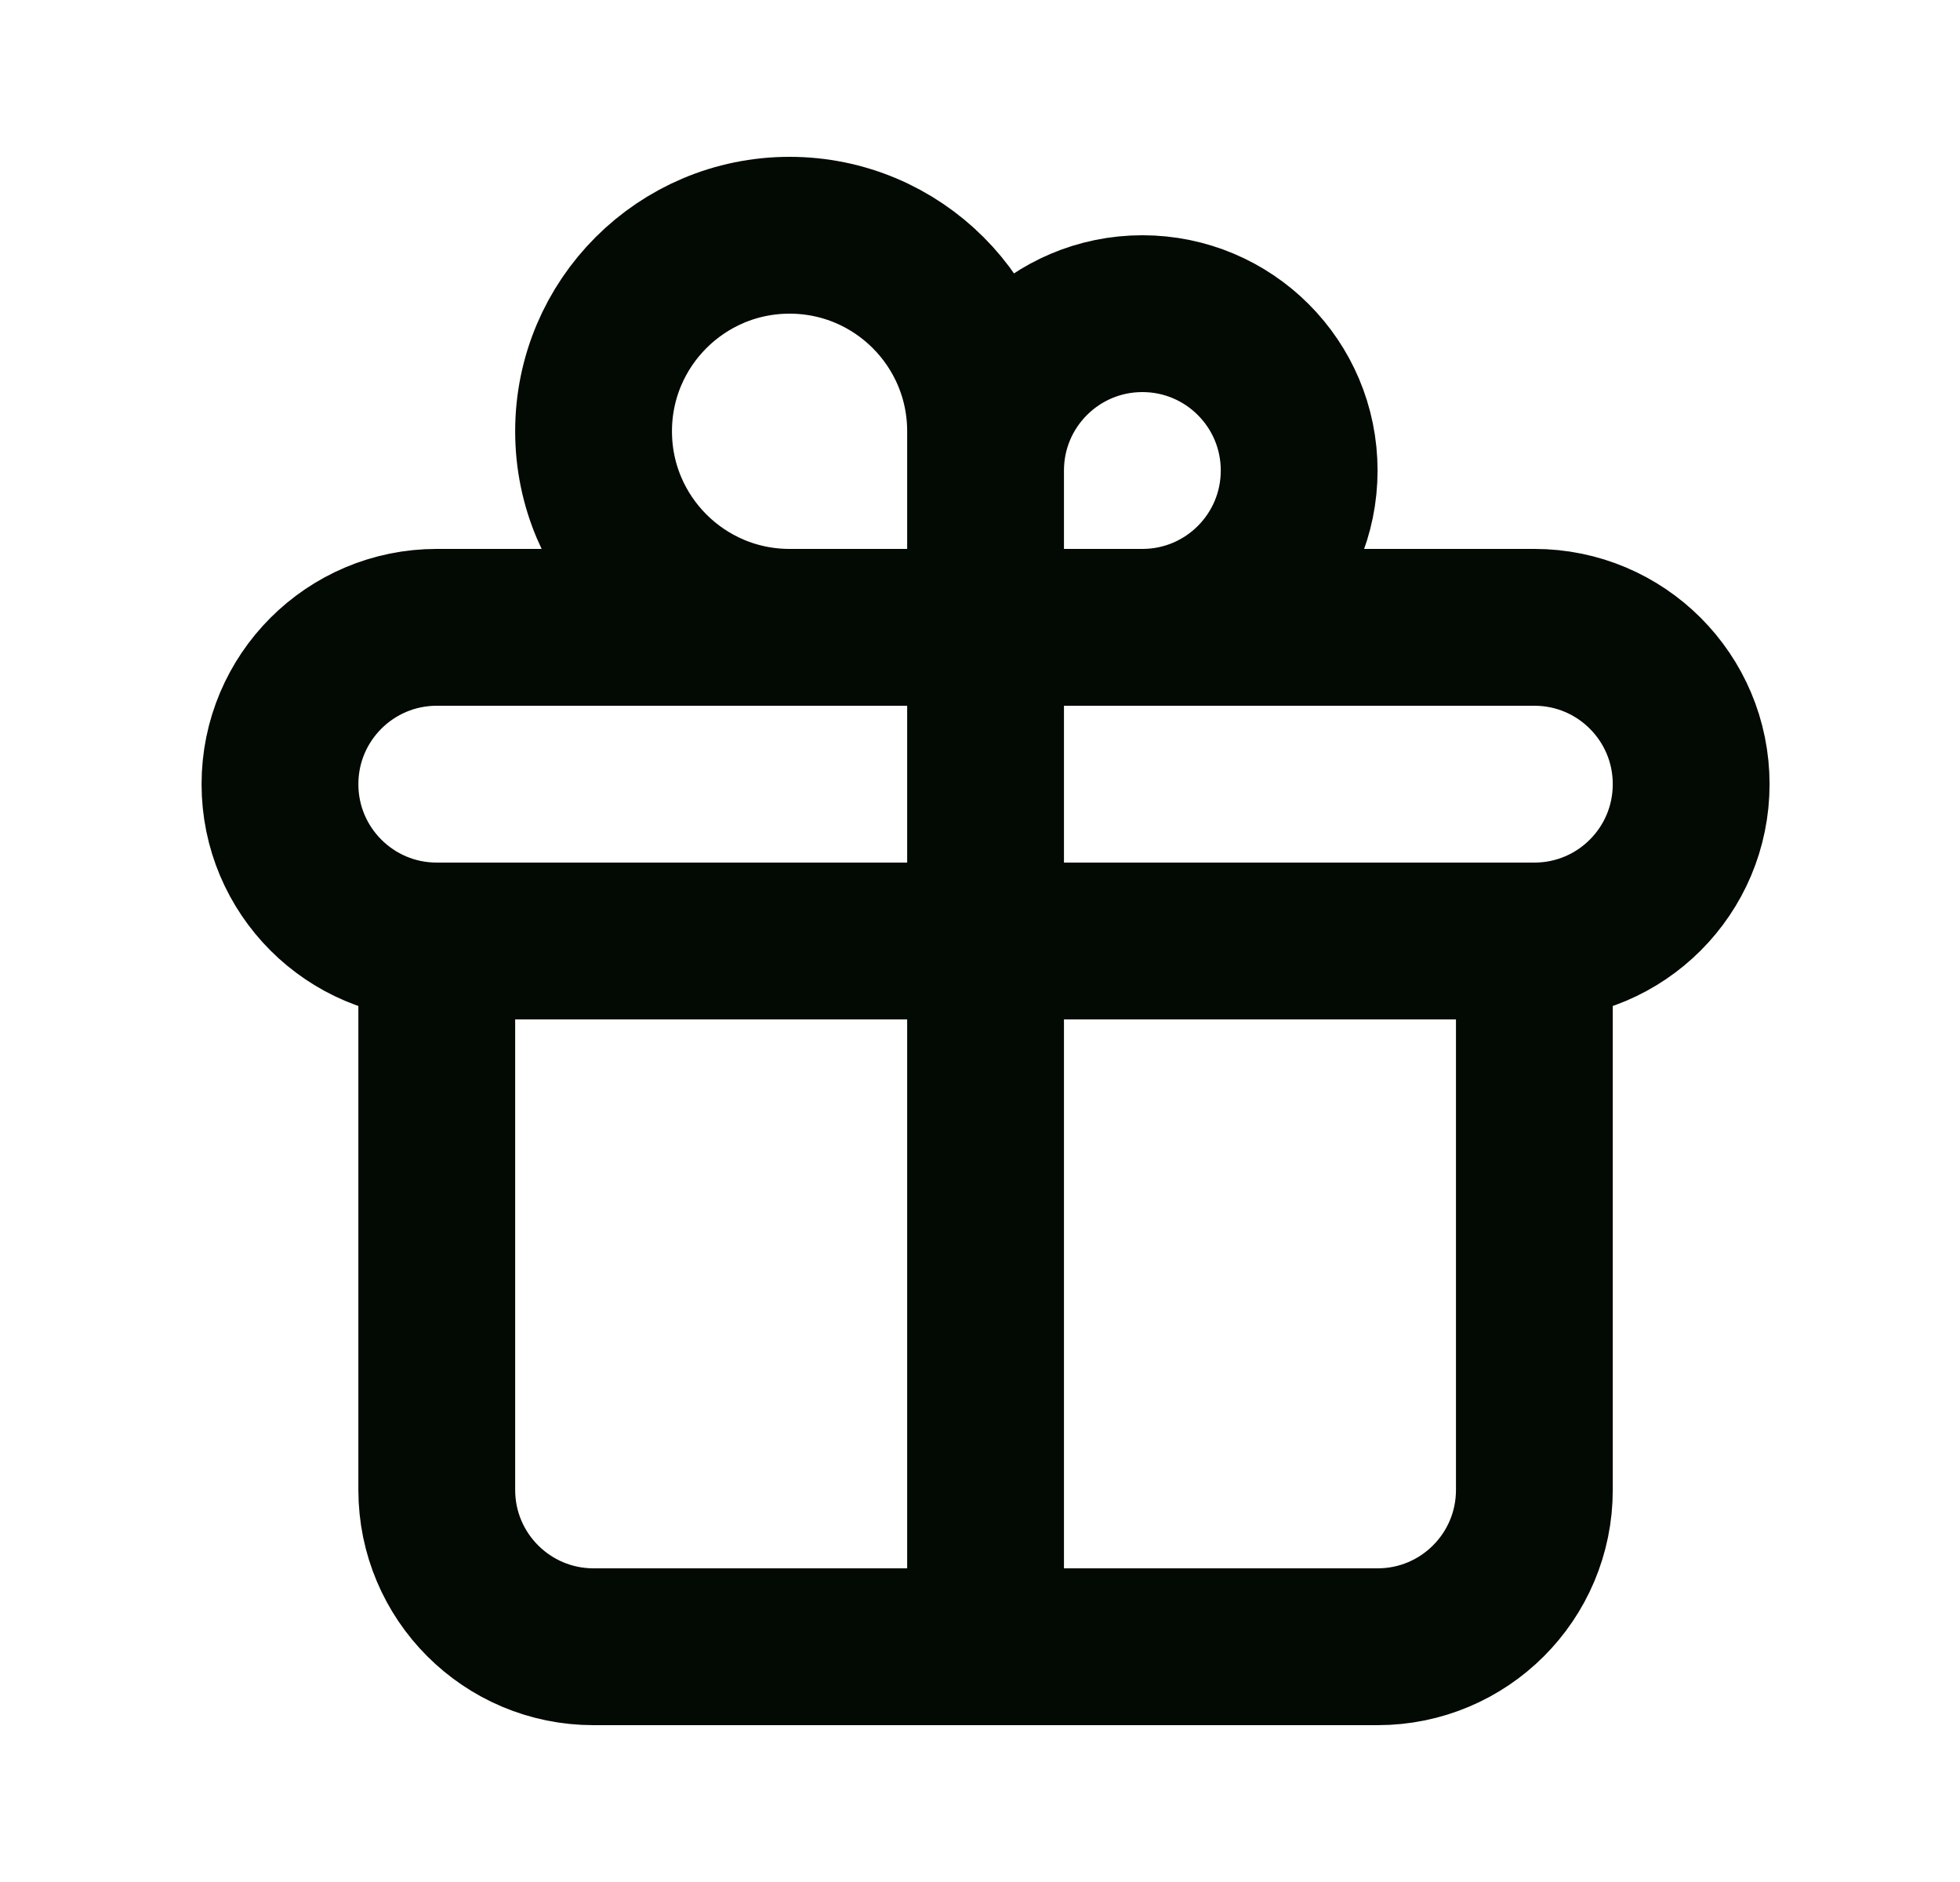 <svg width="25" height="24" viewBox="0 0 25 24" fill="none" xmlns="http://www.w3.org/2000/svg">
<path d="M12.571 8V21M12.571 8C12.571 8 12.571 6.507 12.571 6C12.571 4.895 13.467 4 14.571 4C15.676 4 16.571 4.895 16.571 6C16.571 7.105 15.676 8 14.571 8C13.974 8 12.571 8 12.571 8ZM12.571 8C12.571 8 12.571 6.063 12.571 5.5C12.571 4.119 11.452 3 10.071 3C8.691 3 7.571 4.119 7.571 5.5C7.571 6.881 8.691 8 10.071 8C10.889 8 12.571 8 12.571 8ZM5.571 12H19.571M5.571 12C4.467 12 3.571 11.105 3.571 10C3.571 8.895 4.467 8 5.571 8H19.571C20.676 8 21.571 8.895 21.571 10C21.571 11.105 20.676 12 19.571 12M5.571 12L5.571 19C5.571 20.105 6.467 21 7.571 21H17.571C18.676 21 19.571 20.105 19.571 19V12" stroke="#030903" stroke-width="2" stroke-linecap="round" stroke-linejoin="round"/>
</svg>
